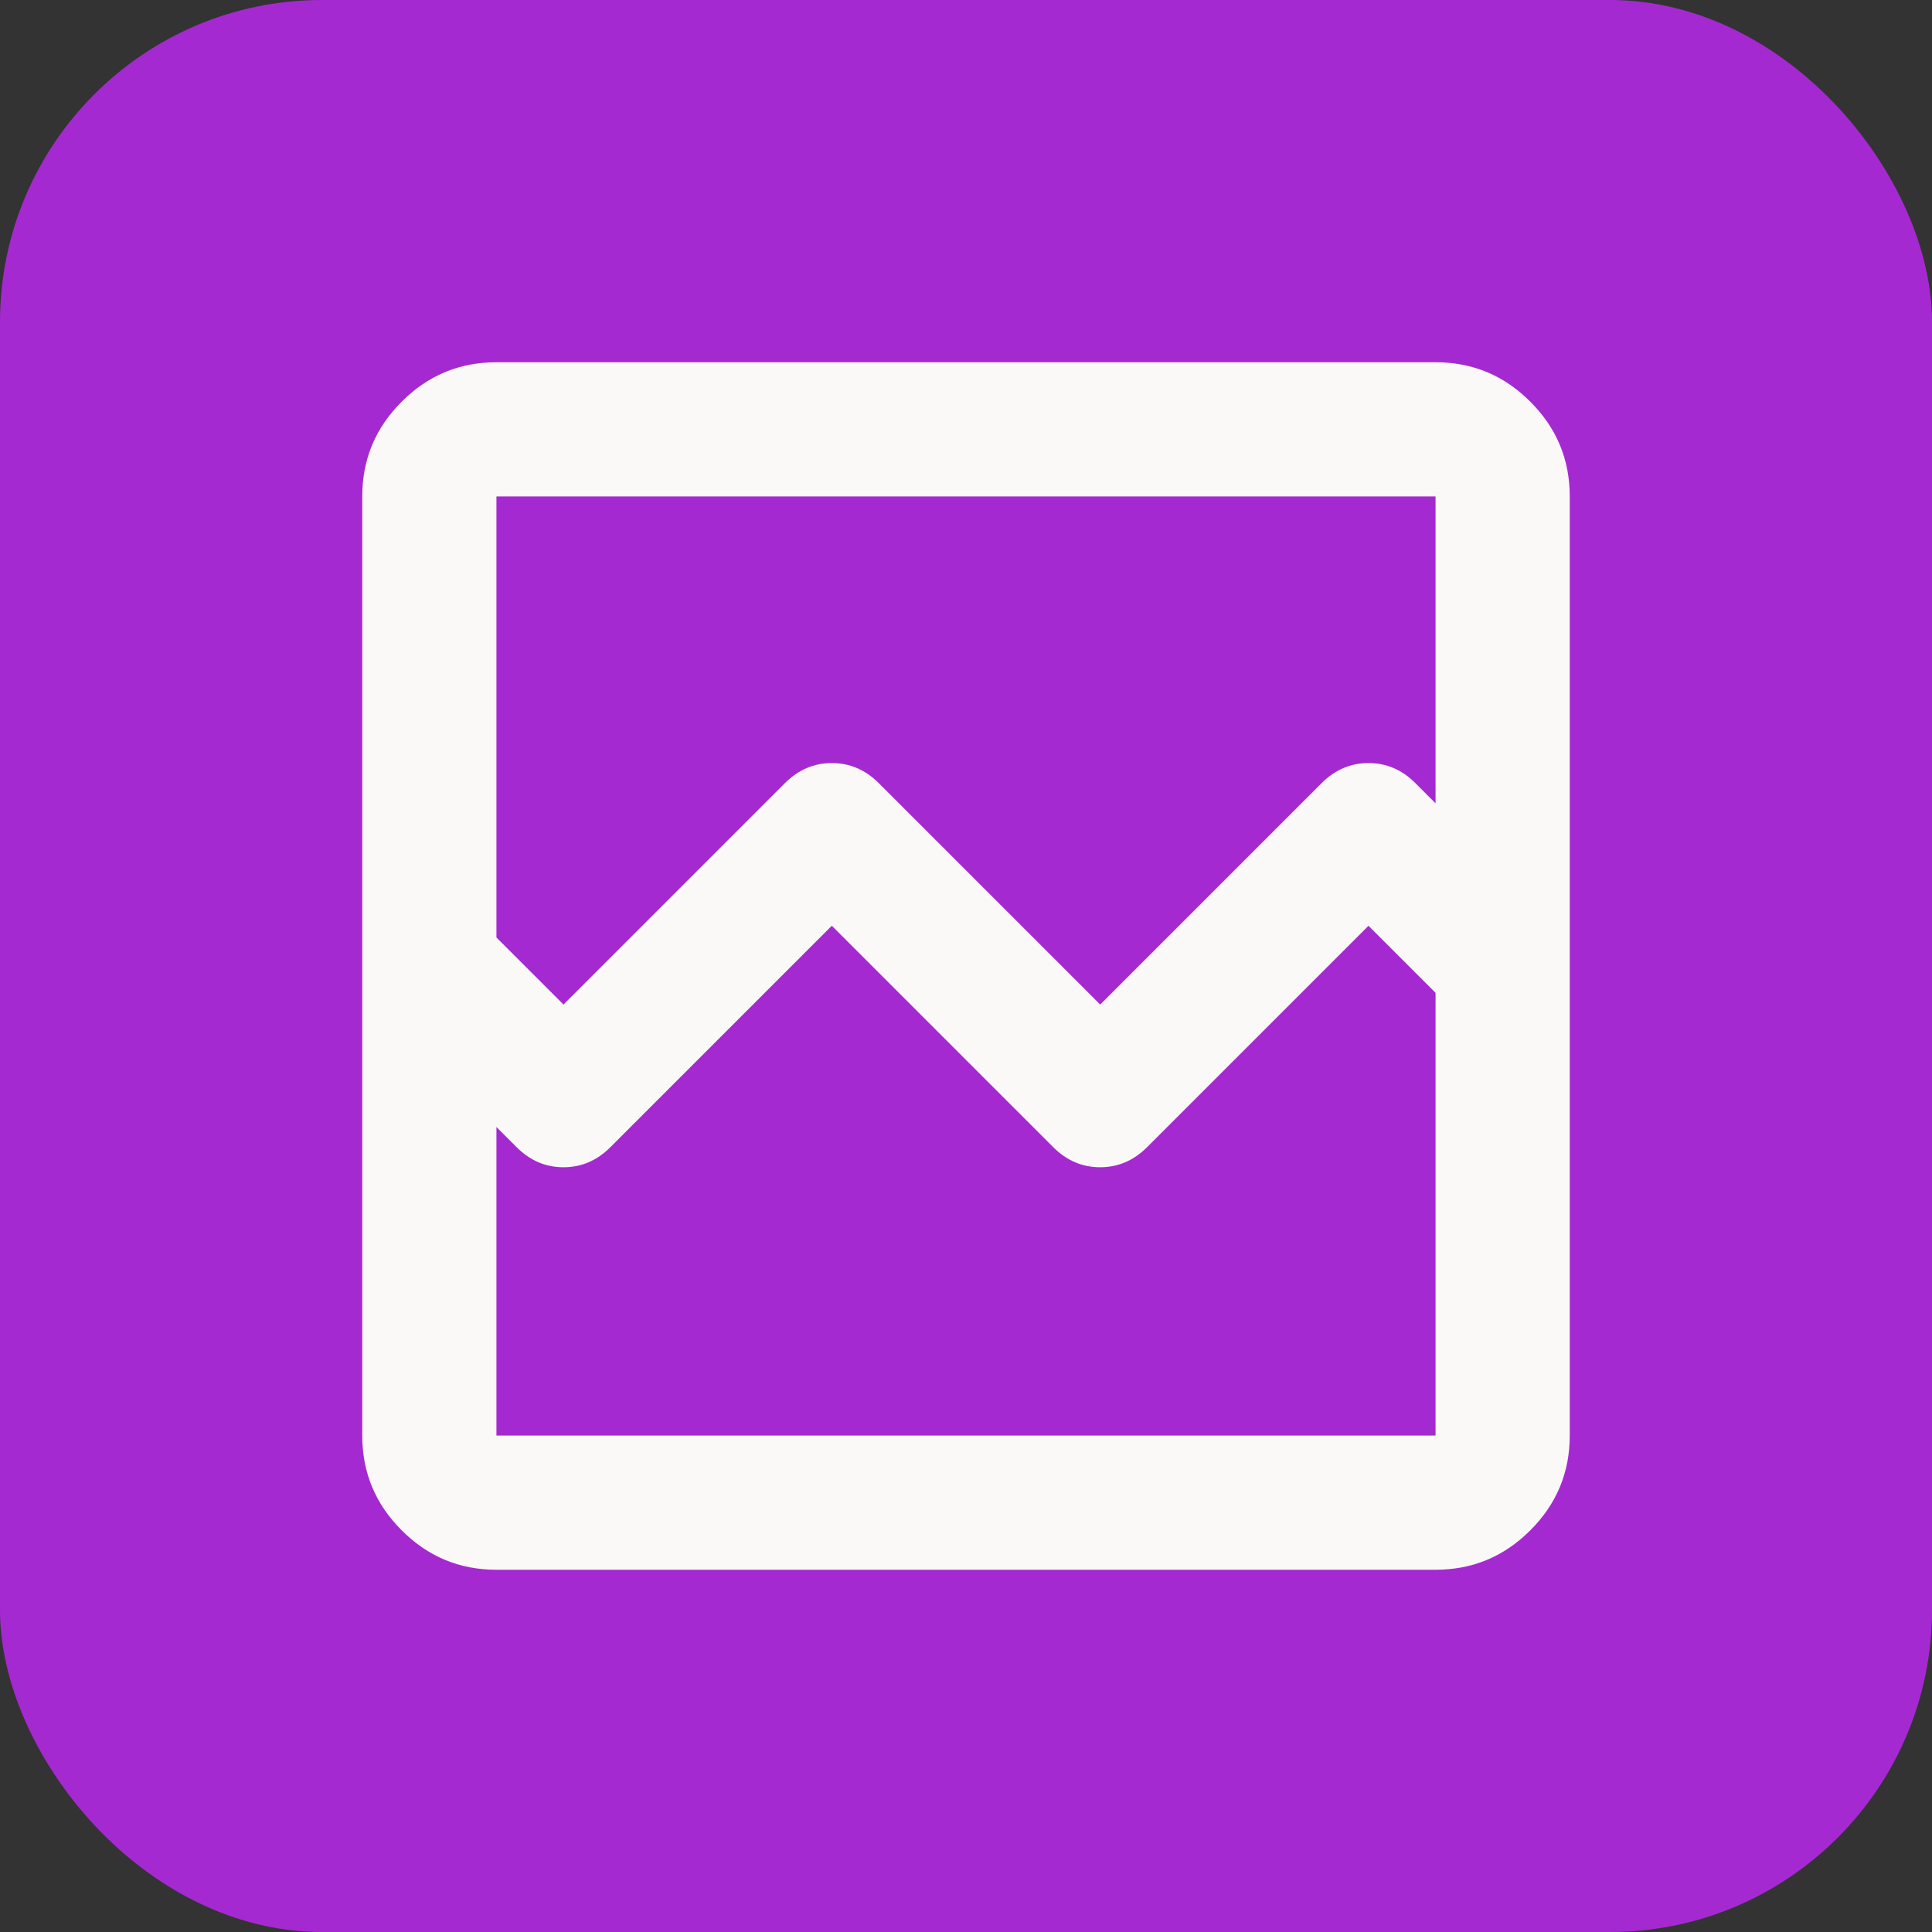 <svg width="24" height="24" viewBox="0 0 24 24" fill="none" xmlns="http://www.w3.org/2000/svg">
<rect x="0" y="0" width="24" height="24" fill="#333333" stroke="none"/>
<rect width="24" height="24" rx="4" fill="#A529D0"/>
<mask id="mask0_380_45" style="mask-type:alpha" maskUnits="userSpaceOnUse" x="2" y="2" width="20" height="20">
<rect x="2" y="2" width="20" height="20" fill="#D9D9D9"/>
</mask>
<g mask="url(#mask0_380_45)">
<path d="M6.167 19.5C5.708 19.5 5.316 19.337 4.99 19.01C4.663 18.684 4.5 18.292 4.5 17.833V6.167C4.5 5.708 4.663 5.316 4.99 4.99C5.316 4.663 5.708 4.5 6.167 4.5H17.833C18.292 4.5 18.684 4.663 19.01 4.99C19.337 5.316 19.5 5.708 19.5 6.167V17.833C19.5 18.292 19.337 18.684 19.01 19.01C18.684 19.337 18.292 19.5 17.833 19.5H6.167ZM7 12.479L9.75 9.729C9.917 9.562 10.111 9.479 10.333 9.479C10.556 9.479 10.75 9.562 10.917 9.729L13.667 12.479L16.417 9.729C16.583 9.562 16.778 9.479 17 9.479C17.222 9.479 17.417 9.562 17.583 9.729L17.833 9.979V6.167H6.167V11.646L7 12.479ZM6.167 17.833H17.833V12.333L17 11.5L14.25 14.25C14.083 14.417 13.889 14.5 13.667 14.5C13.444 14.5 13.25 14.417 13.083 14.25L10.333 11.5L7.583 14.25C7.417 14.417 7.222 14.5 7 14.5C6.778 14.5 6.583 14.417 6.417 14.25L6.167 14V17.833ZM6.167 17.833V12.333V14V6.167V17.833Z" fill="#FBF9F8"/>
</g>
</svg>
